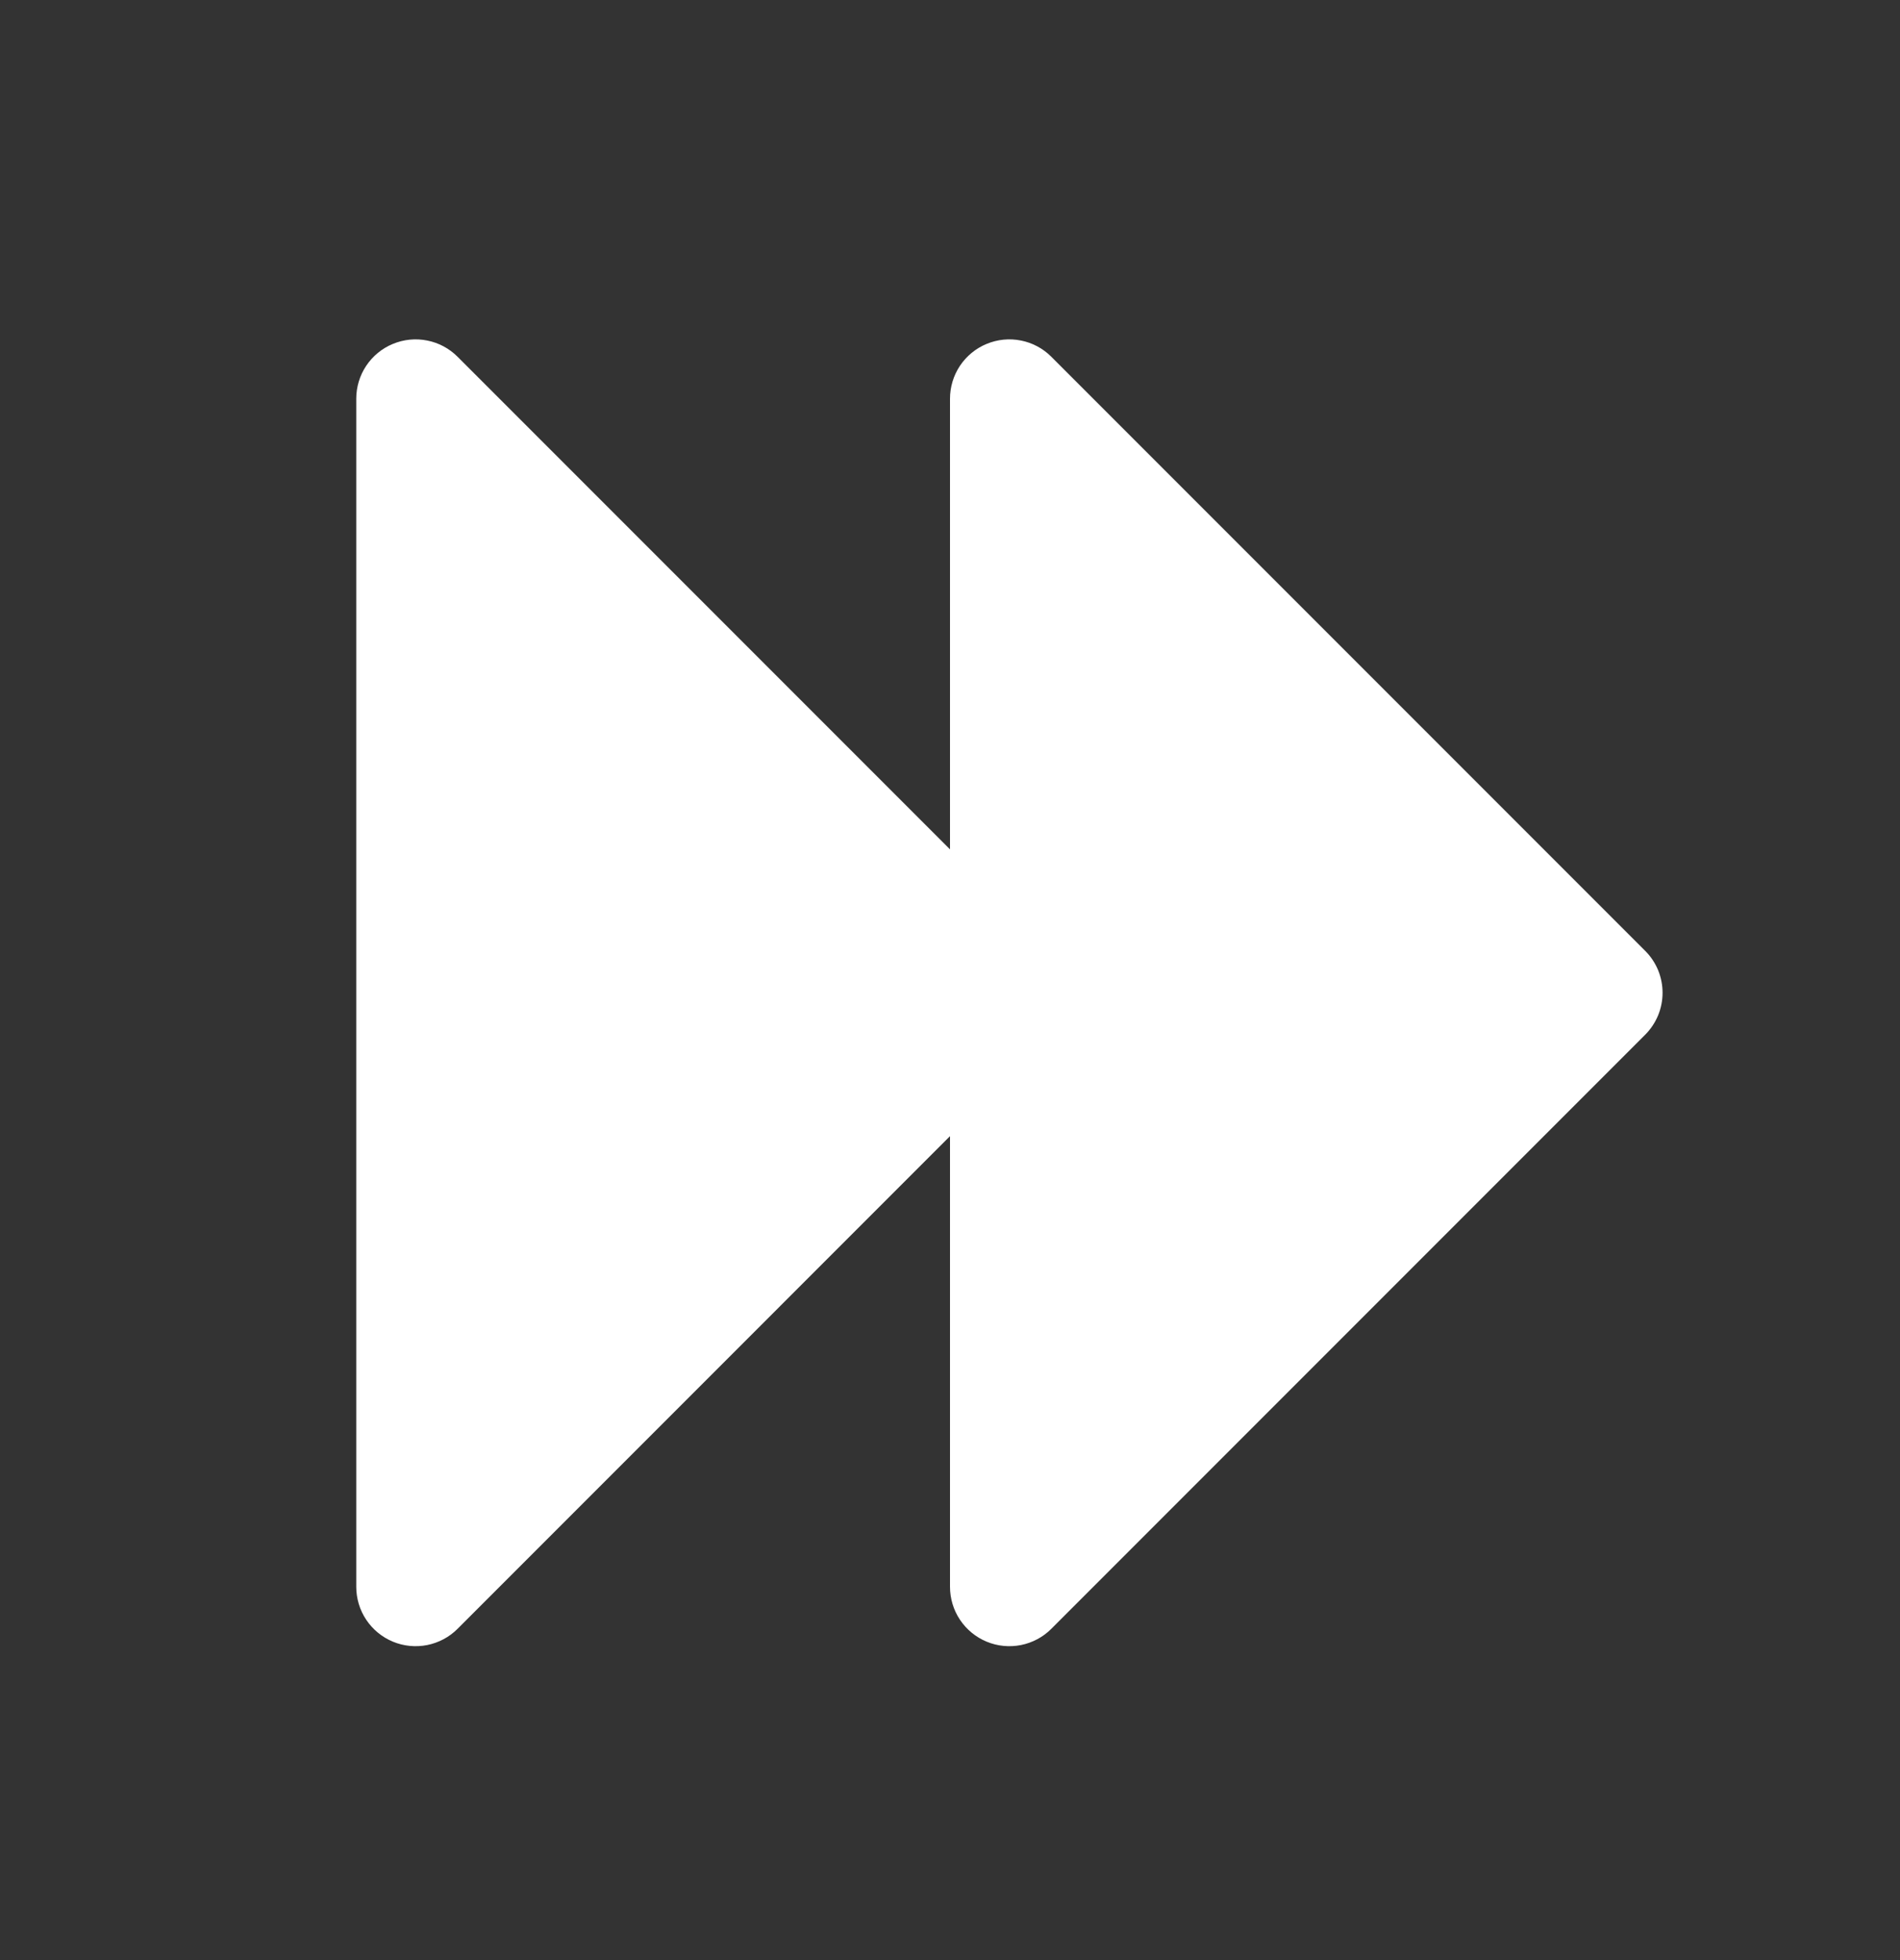 <svg width="32" height="33" viewBox="0 0 32 33" fill="none" xmlns="http://www.w3.org/2000/svg">
<rect x="0" y="0" width="32" height="33" fill="#333333" stroke="none"/>
<path d="M27.707 17.422L17.707 27.422C17.568 27.562 17.389 27.657 17.195 27.696C17.001 27.734 16.8 27.715 16.617 27.639C16.434 27.563 16.278 27.435 16.168 27.27C16.058 27.106 16 26.912 16 26.714V19.128L7.707 27.422C7.568 27.562 7.389 27.657 7.195 27.696C7.001 27.734 6.8 27.715 6.617 27.639C6.434 27.563 6.278 27.435 6.168 27.27C6.058 27.106 6 26.912 6 26.714V6.714C6 6.516 6.058 6.323 6.168 6.158C6.278 5.994 6.434 5.865 6.617 5.79C6.8 5.714 7.001 5.694 7.195 5.733C7.389 5.771 7.568 5.867 7.707 6.007L16 14.3V6.714C16 6.516 16.058 6.323 16.168 6.158C16.278 5.994 16.434 5.865 16.617 5.79C16.8 5.714 17.001 5.694 17.195 5.733C17.389 5.771 17.568 5.867 17.707 6.007L27.707 16.007C27.8 16.099 27.874 16.21 27.925 16.331C27.975 16.453 28.001 16.583 28.001 16.714C28.001 16.846 27.975 16.976 27.925 17.097C27.874 17.218 27.8 17.329 27.707 17.422Z" fill="white"/>
</svg>
